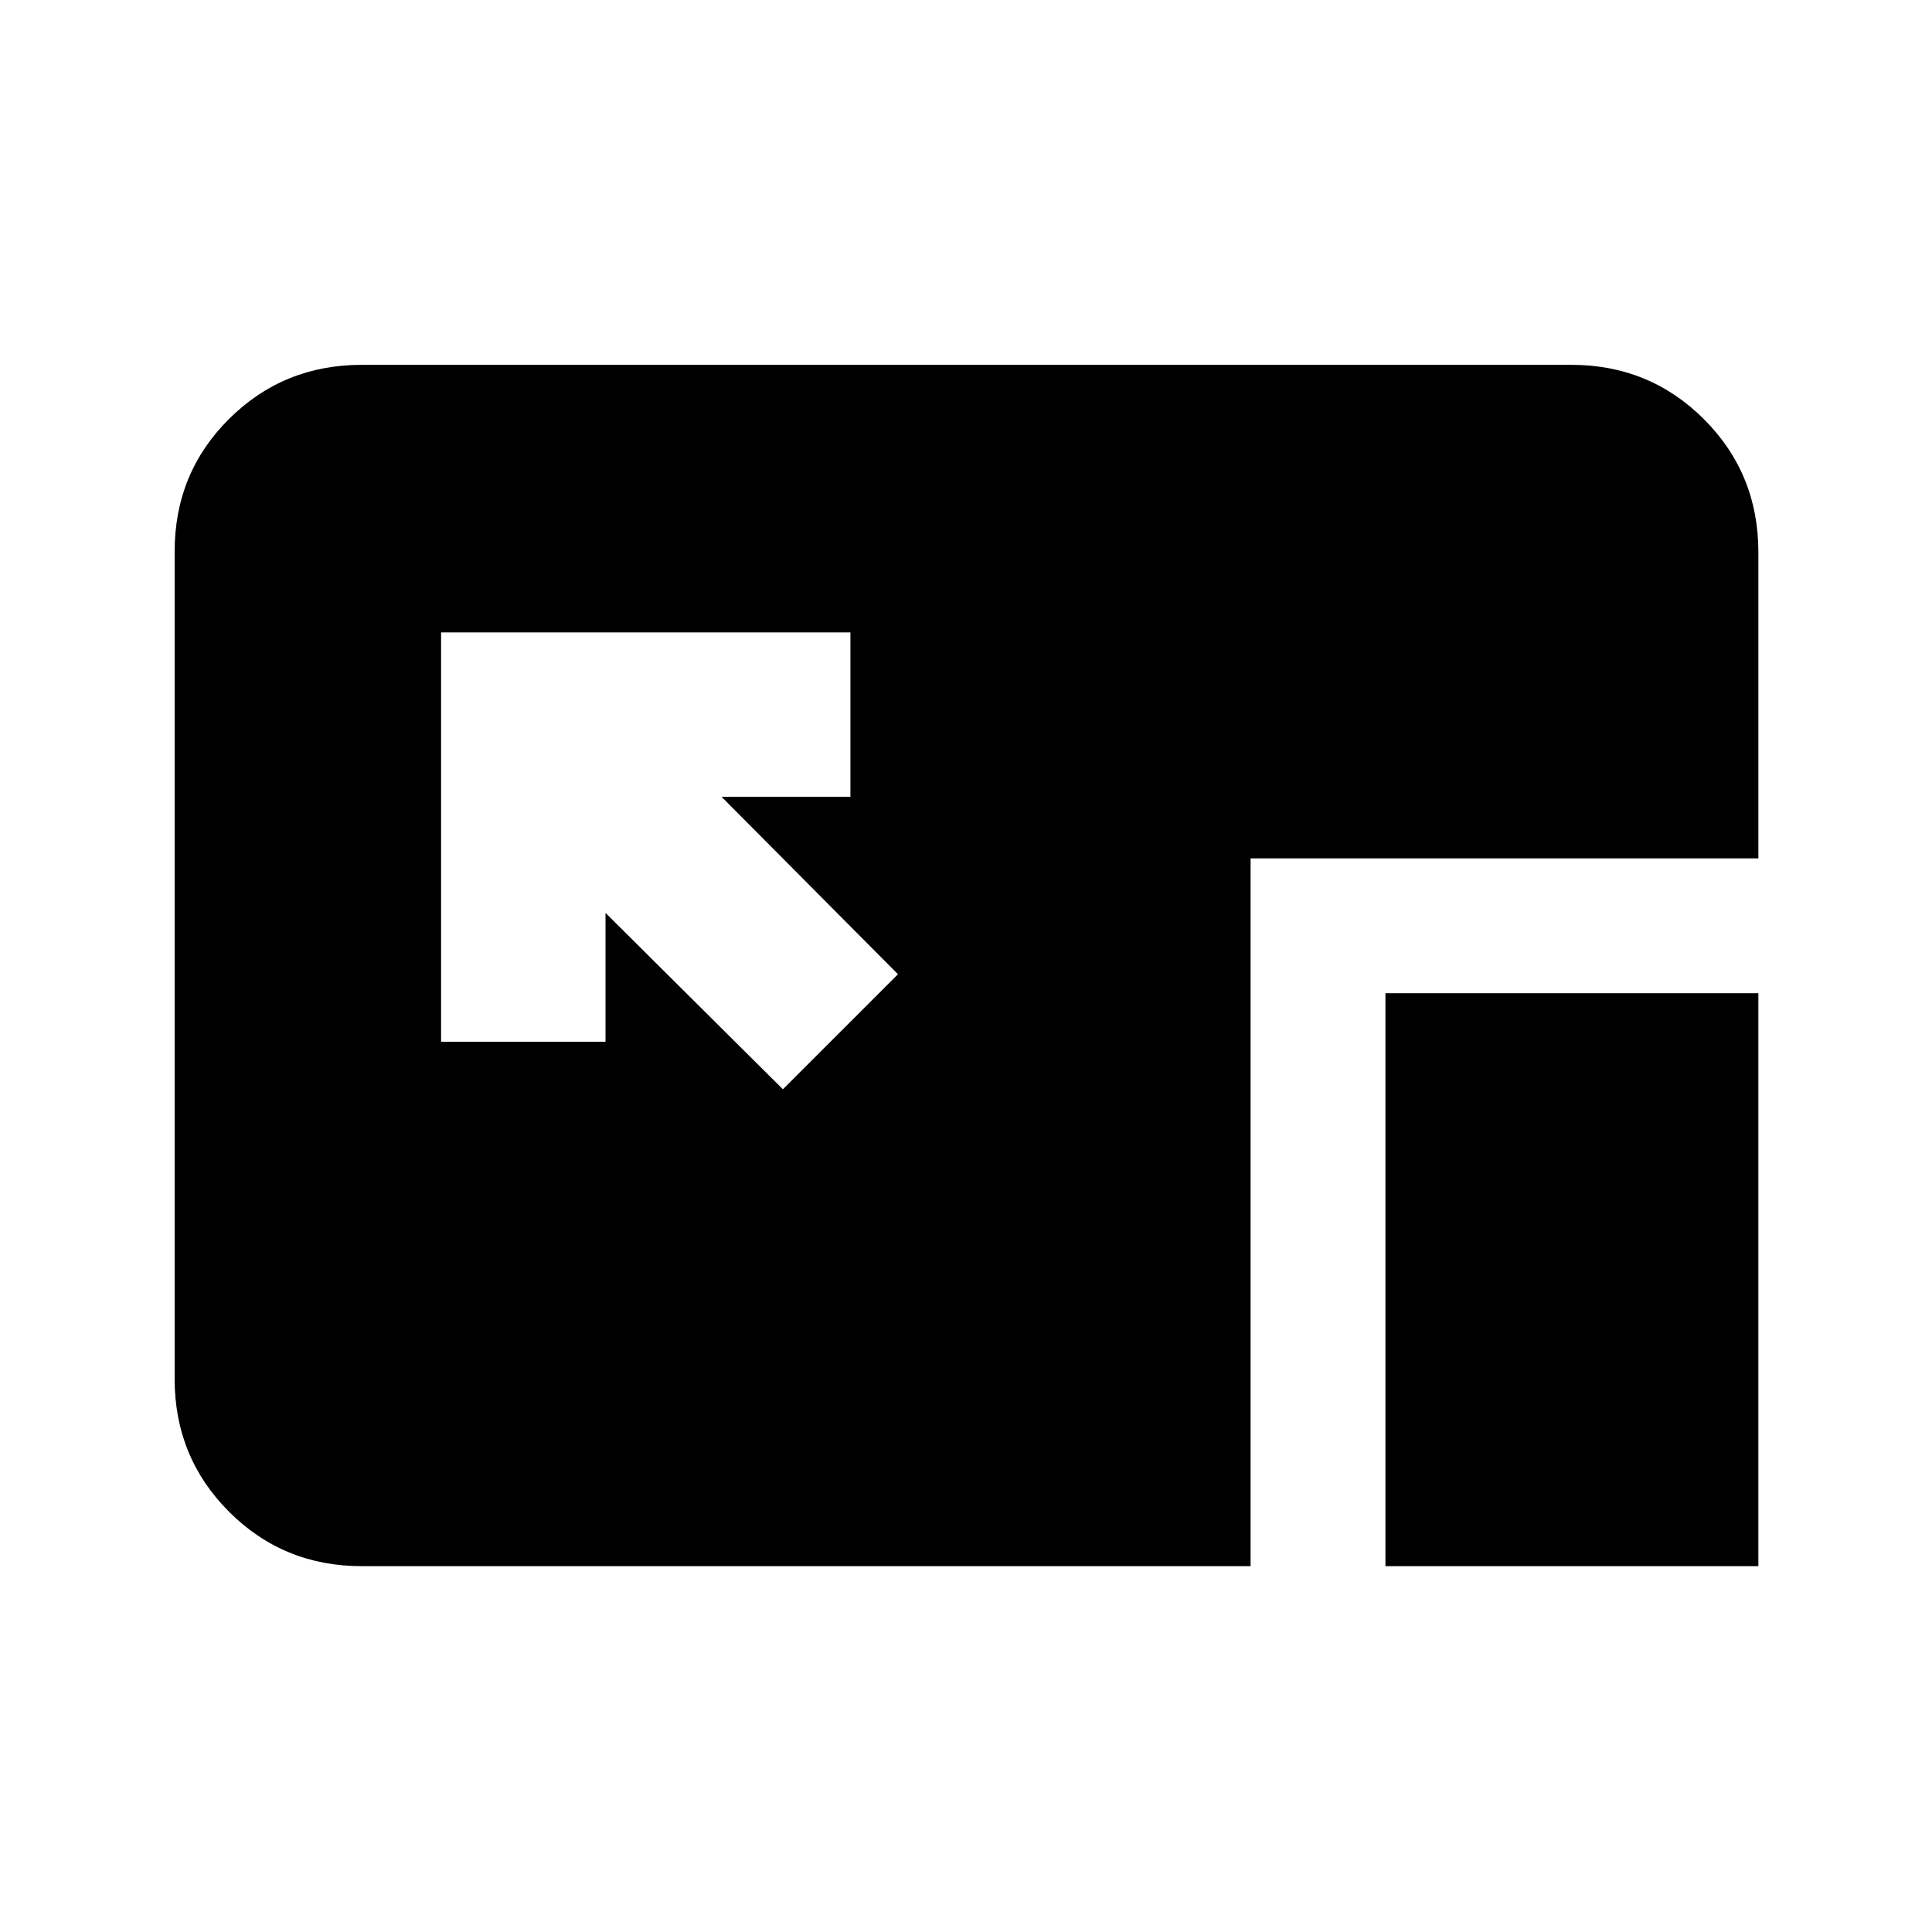 <svg xmlns="http://www.w3.org/2000/svg" height="20" viewBox="0 96 960 960" width="20"><path d="m389.021 637.261 57.175-57.174-87.652-88.152h64.021v-81.697H219.173V613.63h81.697v-64.021l88.151 87.652Zm299.393 236.957V589.523h185.304v284.695H688.414Zm-508.631 0q-38.942 0-65.972-27.041-27.03-27.041-27.03-66V370q0-38.959 27.03-65.839 27.03-26.879 65.972-26.879h600.934q38.942 0 65.972 27.029 27.029 27.03 27.029 65.972v152.24H621.414v351.695H179.783Z"/></svg>